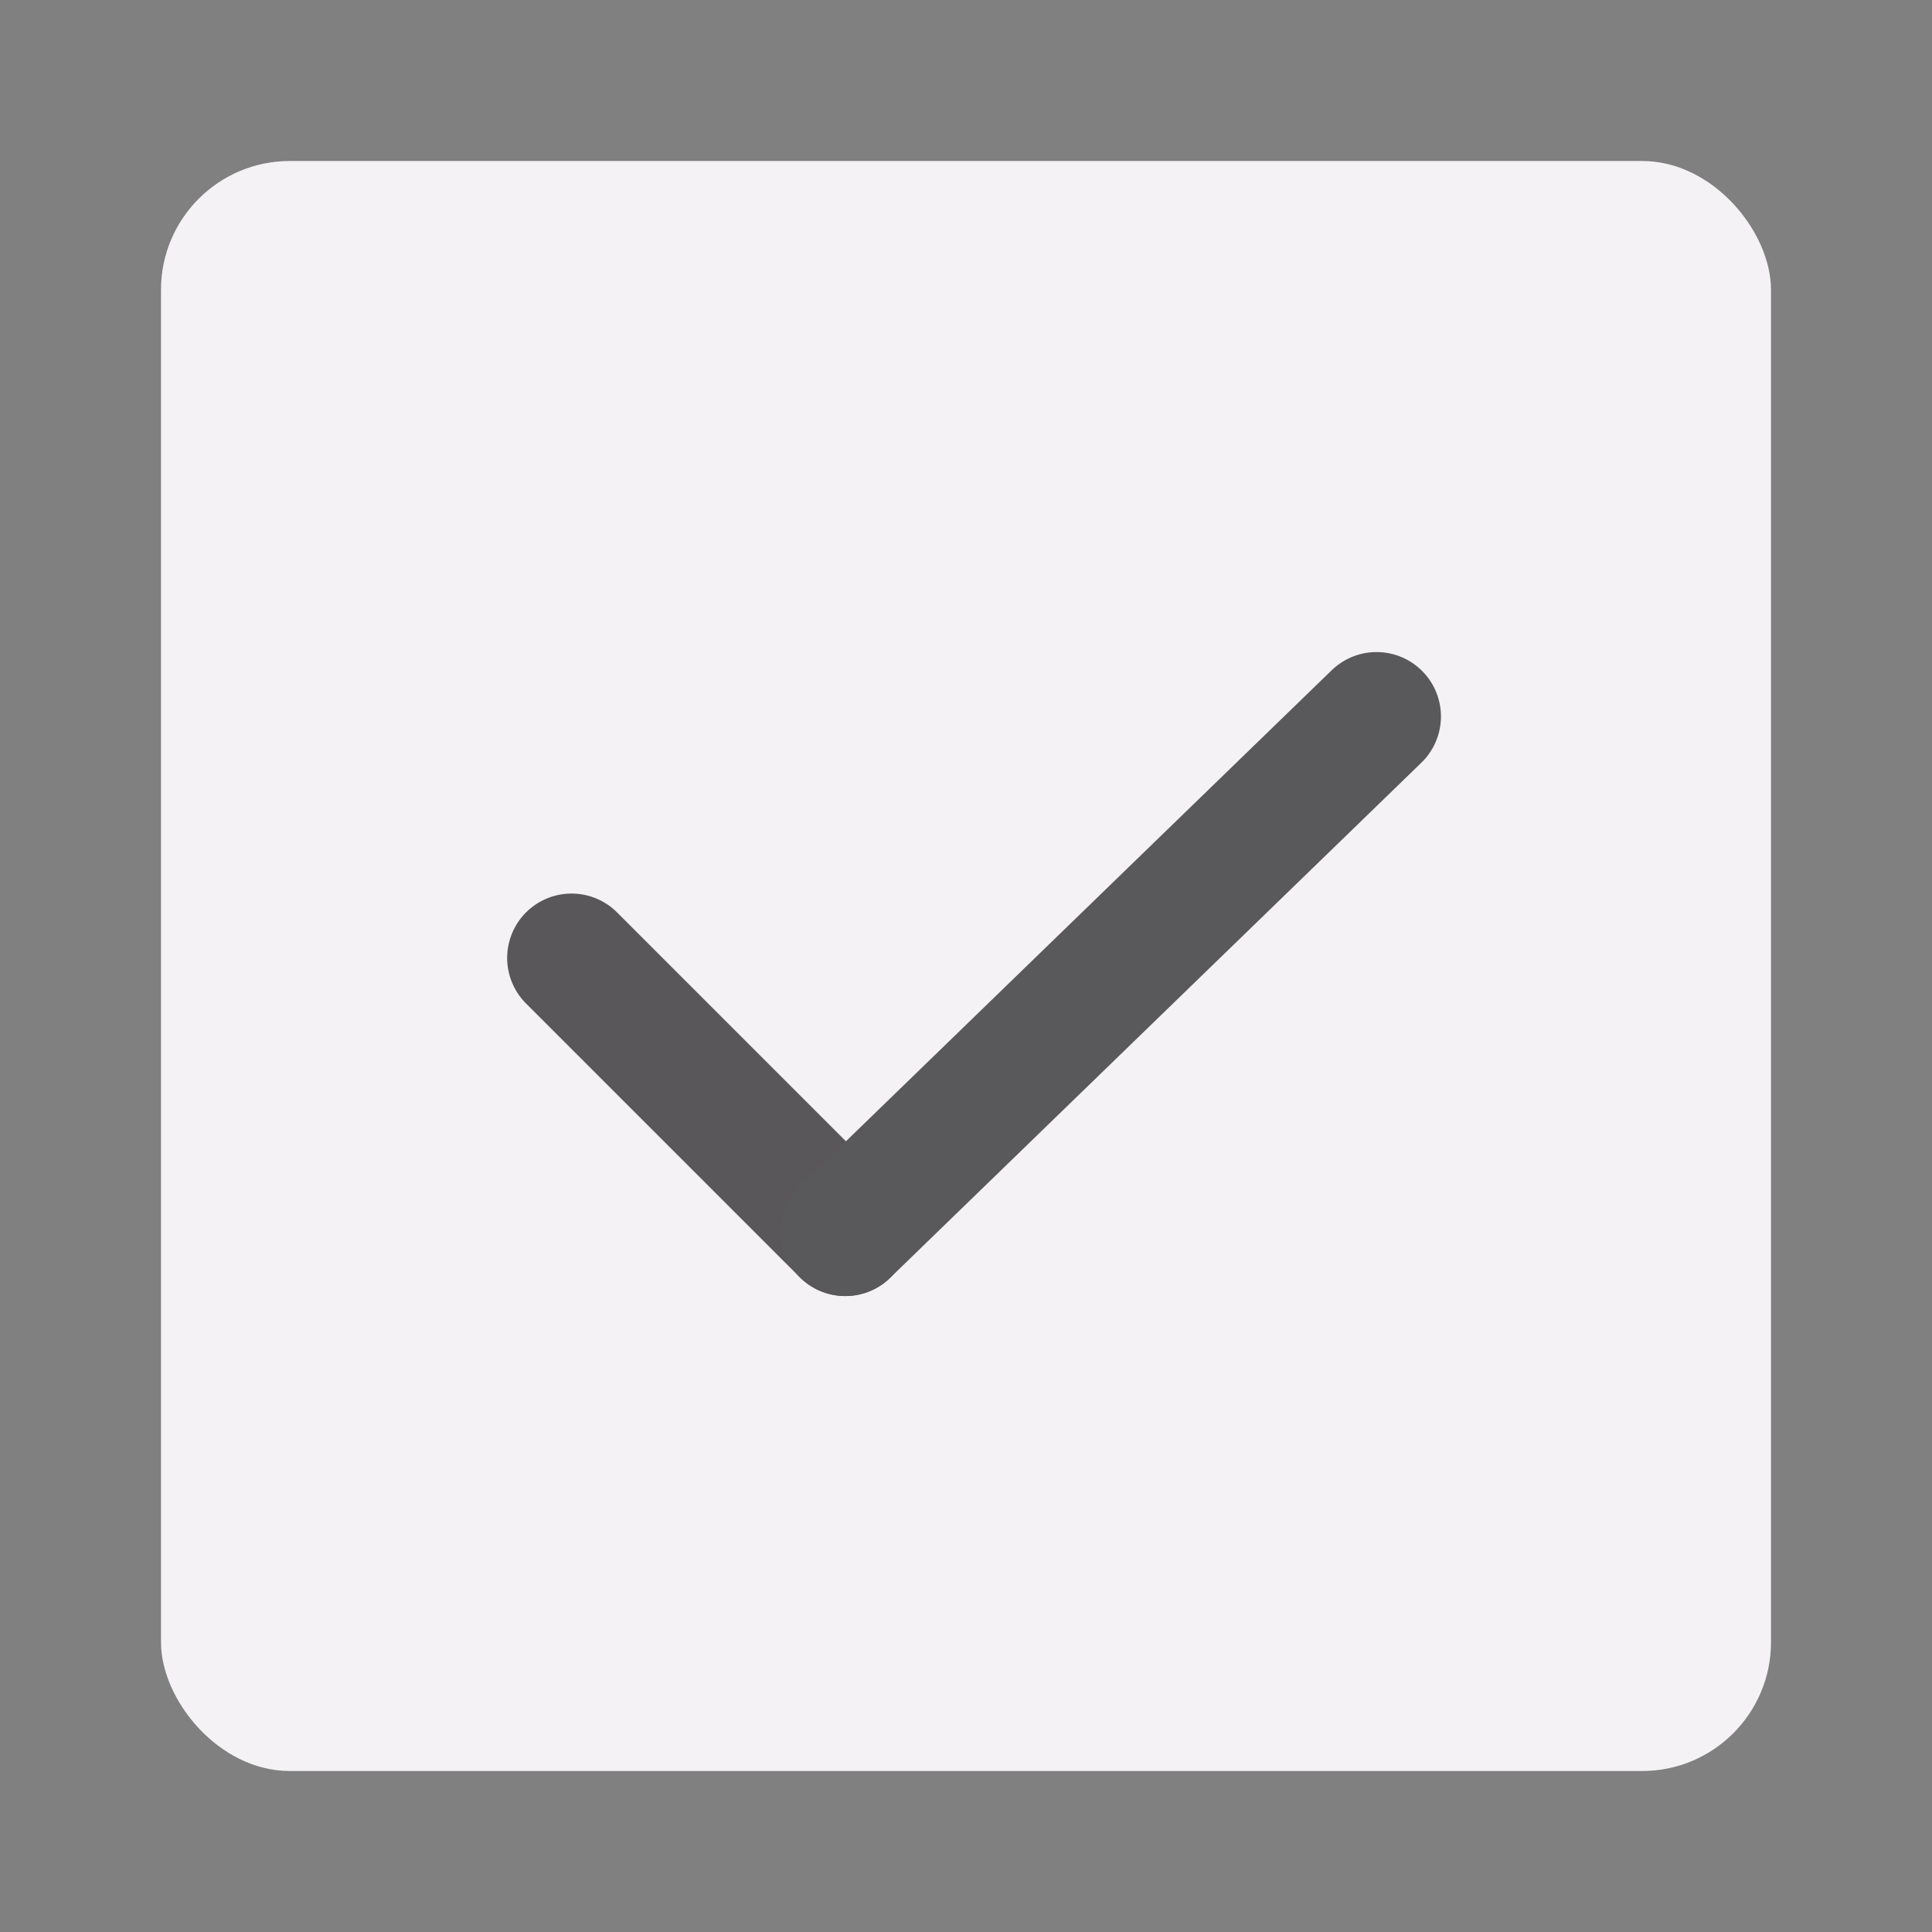 <?xml version="1.0" encoding="UTF-8"?>
<svg width="120px" height="120px" viewBox="0 0 120 120" version="1.1" xmlns="http://www.w3.org/2000/svg" xmlns:xlink="http://www.w3.org/1999/xlink">
    <rect x="0" y="0" width="120" height="120" fill="#808080" stroke="none"/>
    <!-- Generator: Sketch 59.1 (86144) - https://sketch.com -->
    <title>Miniature - Done</title>
    <desc>Created with Sketch.</desc>
    <g id="Miniature---Done" stroke="none" stroke-width="1" fill="none" fill-rule="evenodd">
        <rect id="Area" fill="#F4F2F5" x="10" y="10" width="100" height="100" rx="8"></rect>
        <g id="Icon" transform="translate(35, 44)" stroke-linecap="round" stroke-width="8">
            <line x1="0.5" y1="15.5" x2="17.5" y2="32.5" id="Line" stroke="#59575A"></line>
            <line x1="50.5" y1="0.5" x2="17.5" y2="32.5" id="Line" stroke="#59585A"></line>
        </g>
    </g>
</svg>